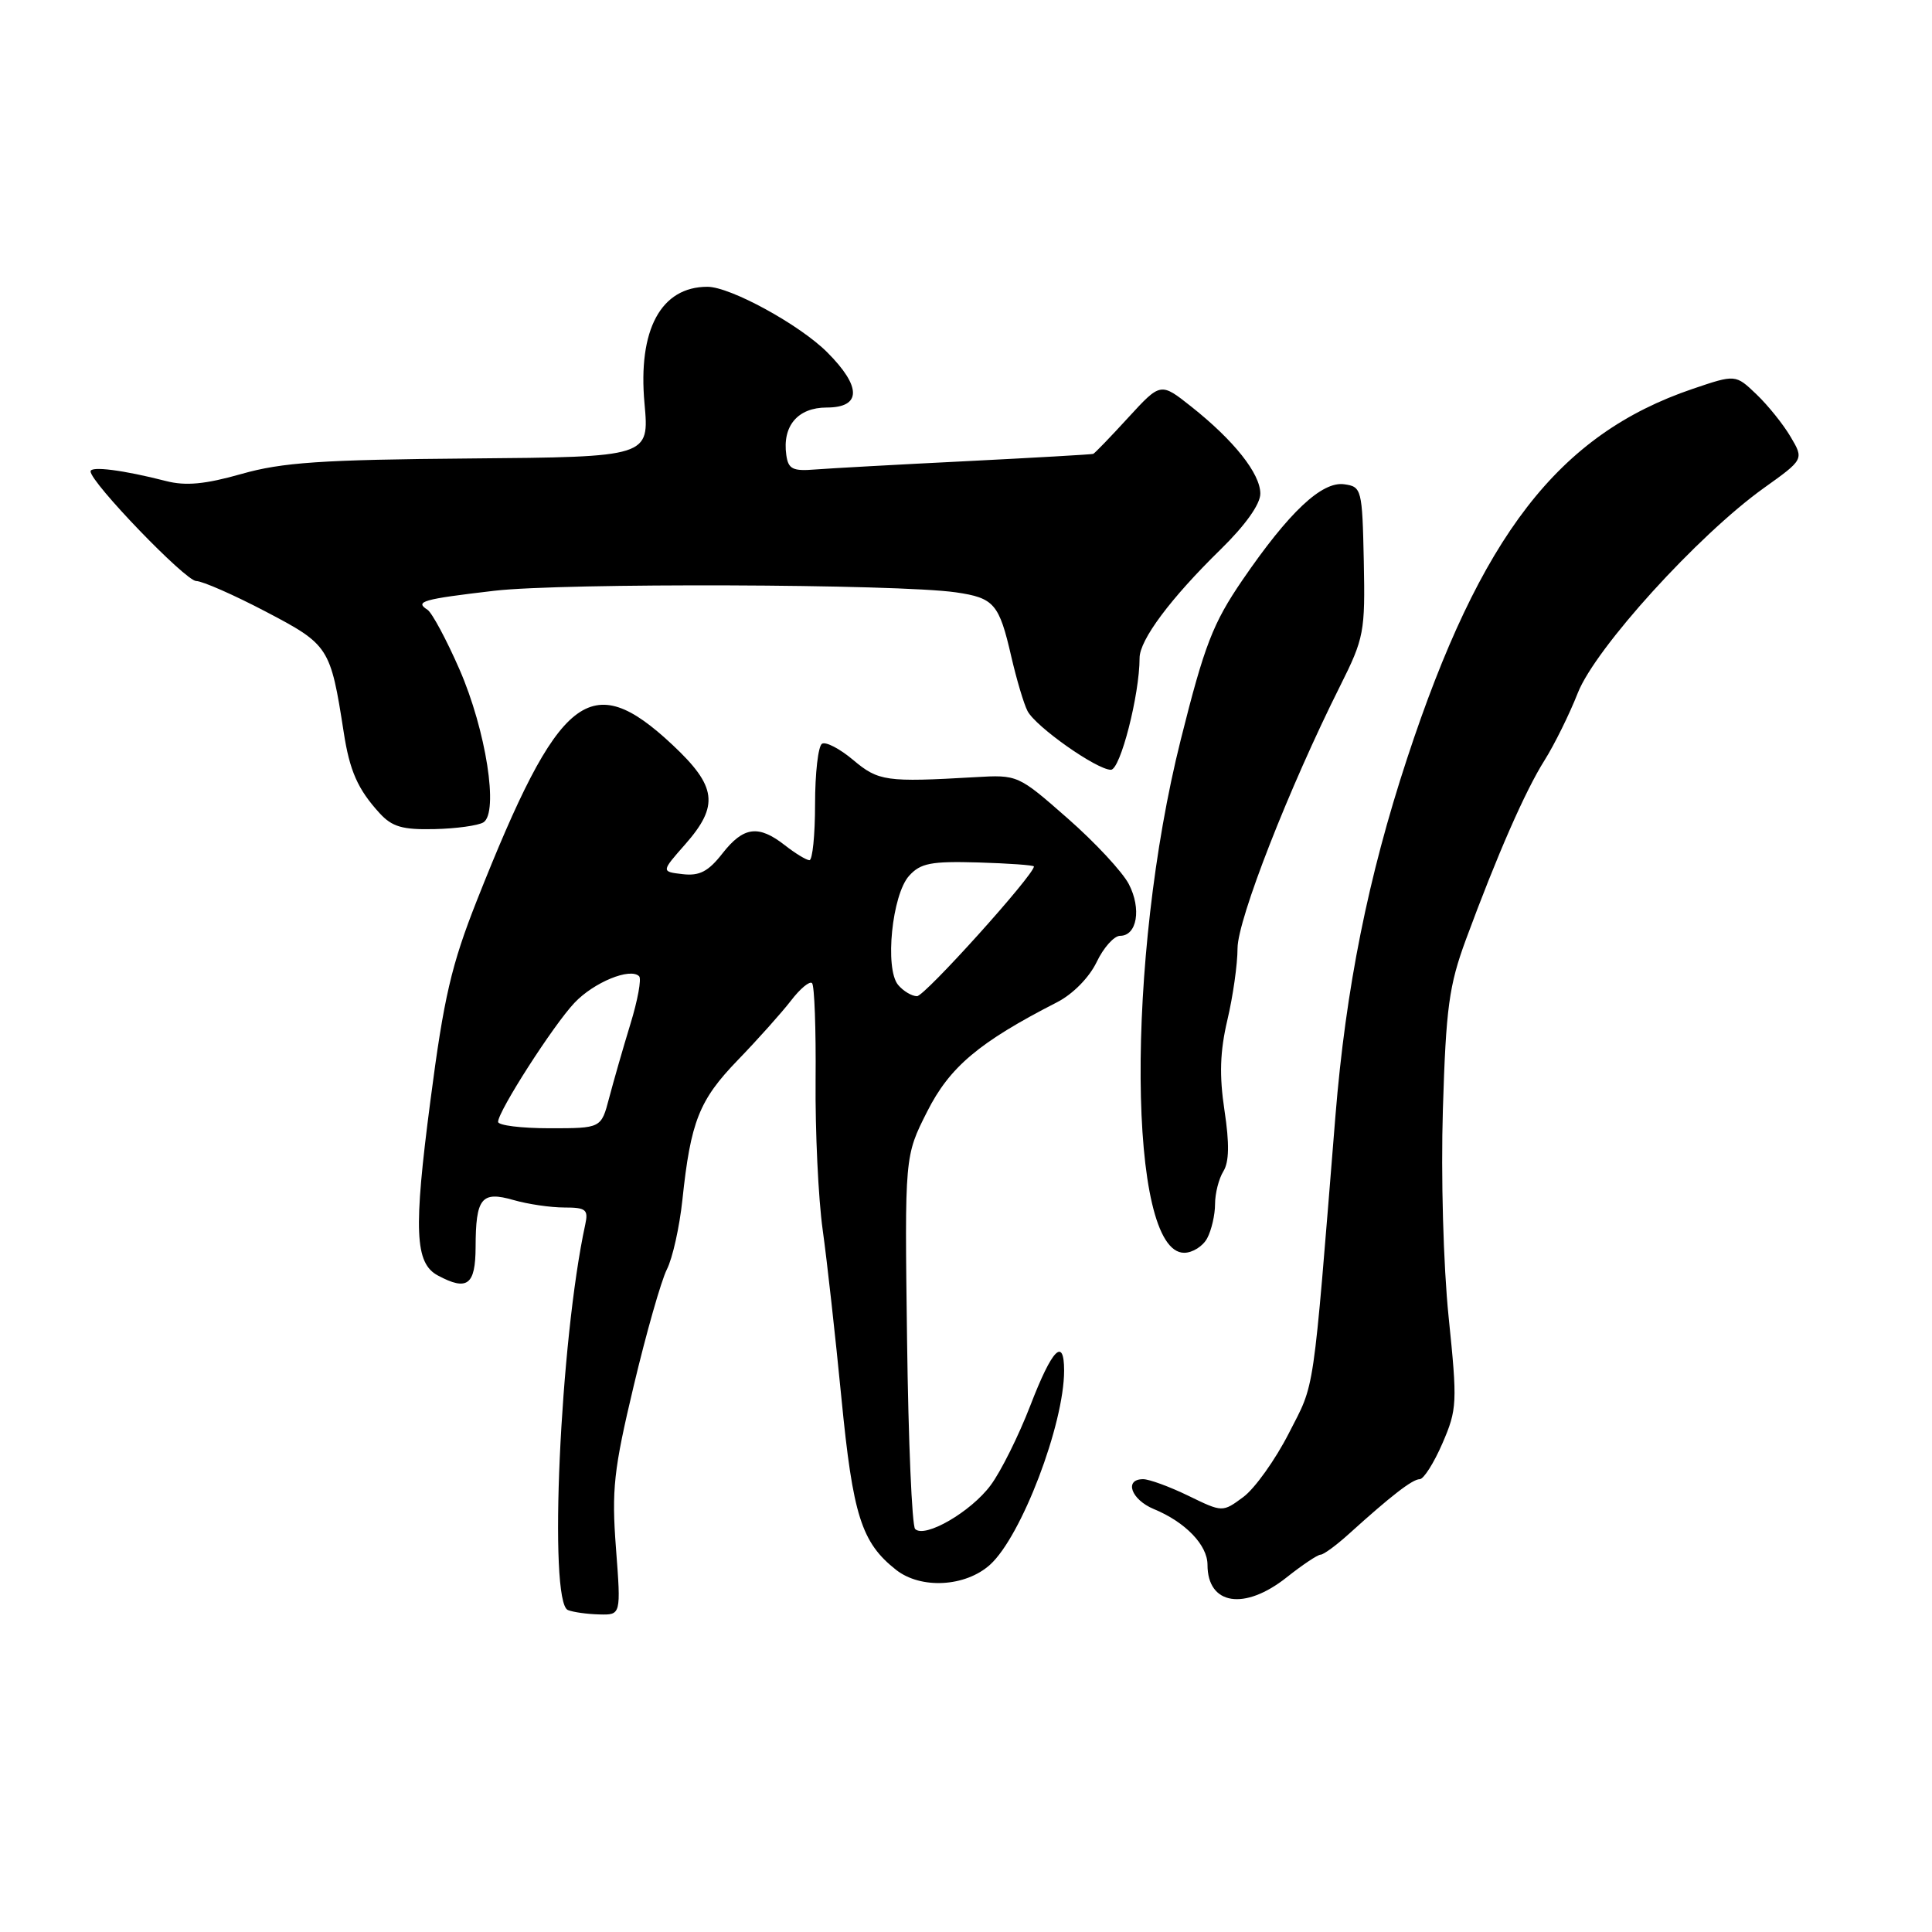 <?xml version="1.0" encoding="UTF-8" standalone="no"?>
<!DOCTYPE svg PUBLIC "-//W3C//DTD SVG 1.1//EN" "http://www.w3.org/Graphics/SVG/1.1/DTD/svg11.dtd" >
<svg xmlns="http://www.w3.org/2000/svg" xmlns:xlink="http://www.w3.org/1999/xlink" version="1.1" viewBox="0 0 256 256">
 <g >
 <path fill="currentColor"
d=" M 81.62 205.16 C 81.03 197.39 81.31 194.80 83.97 183.63 C 85.63 176.64 87.61 169.70 88.36 168.21 C 89.12 166.72 90.04 162.57 90.42 159.00 C 91.52 148.58 92.64 145.77 97.76 140.47 C 100.40 137.74 103.57 134.19 104.80 132.60 C 106.02 131.00 107.29 129.95 107.60 130.27 C 107.92 130.58 108.13 136.37 108.07 143.13 C 108.01 149.89 108.43 158.81 109.01 162.96 C 109.59 167.11 110.70 177.13 111.49 185.23 C 113.01 200.81 114.15 204.40 118.73 208.01 C 122.02 210.60 127.92 210.28 131.19 207.33 C 135.34 203.58 141.00 188.74 141.00 181.61 C 141.00 177.10 139.41 178.74 136.52 186.25 C 134.98 190.24 132.62 194.99 131.26 196.81 C 128.65 200.33 122.54 203.87 121.26 202.60 C 120.84 202.18 120.36 190.89 120.19 177.52 C 119.87 153.19 119.87 153.19 122.85 147.30 C 125.84 141.37 129.72 138.10 140.07 132.80 C 142.16 131.73 144.33 129.52 145.31 127.48 C 146.22 125.57 147.62 124.00 148.42 124.00 C 150.66 124.00 151.27 120.42 149.58 117.16 C 148.75 115.55 145.10 111.62 141.47 108.44 C 134.90 102.67 134.86 102.65 129.19 102.98 C 117.41 103.66 116.40 103.52 113.05 100.70 C 111.28 99.21 109.42 98.24 108.92 98.55 C 108.41 98.86 108.00 102.47 108.00 106.56 C 108.00 110.65 107.66 113.99 107.25 113.98 C 106.84 113.97 105.38 113.08 104.00 112.00 C 100.50 109.26 98.52 109.52 95.73 113.08 C 93.86 115.48 92.68 116.09 90.46 115.83 C 87.60 115.50 87.60 115.50 90.80 111.87 C 95.31 106.74 94.98 104.19 89.09 98.68 C 78.21 88.50 74.09 91.78 63.20 119.29 C 59.81 127.87 58.82 132.11 57.03 145.86 C 54.78 163.04 54.97 167.38 58.02 169.01 C 61.92 171.10 63.00 170.28 63.02 165.25 C 63.04 158.73 63.79 157.79 68.04 159.01 C 69.94 159.56 72.96 160.00 74.76 160.00 C 77.64 160.00 77.98 160.27 77.55 162.25 C 74.21 177.59 72.65 212.29 75.25 213.34 C 75.94 213.62 77.80 213.88 79.39 213.92 C 82.29 214.00 82.29 214.00 81.62 205.16 Z  M 170.50 209.00 C 172.58 207.35 174.60 206.00 174.99 206.00 C 175.38 206.00 177.07 204.76 178.74 203.25 C 184.32 198.20 187.16 196.00 188.12 196.00 C 188.64 196.00 190.00 193.86 191.13 191.25 C 193.08 186.74 193.12 185.89 191.95 174.50 C 191.25 167.65 190.92 155.85 191.19 147.00 C 191.60 133.52 192.00 130.59 194.24 124.50 C 198.39 113.27 202.09 104.82 204.65 100.76 C 205.96 98.68 207.95 94.66 209.07 91.81 C 211.41 85.88 224.98 70.93 233.70 64.68 C 239.03 60.87 239.03 60.87 237.27 57.89 C 236.31 56.25 234.27 53.71 232.74 52.25 C 229.97 49.60 229.97 49.60 224.28 51.53 C 206.50 57.57 196.17 70.94 186.45 100.50 C 181.28 116.21 178.32 130.99 176.95 147.88 C 173.90 185.69 174.28 183.06 170.78 189.91 C 168.98 193.44 166.26 197.24 164.75 198.36 C 161.99 200.40 161.99 200.40 157.47 198.20 C 154.98 196.99 152.28 196.00 151.47 196.00 C 148.91 196.00 149.88 198.71 152.89 199.96 C 157.07 201.68 160.00 204.73 160.00 207.34 C 160.00 212.68 164.90 213.45 170.50 209.00 Z  M 159.96 164.07 C 160.53 163.00 161.00 160.97 161.00 159.55 C 161.00 158.13 161.50 156.18 162.10 155.21 C 162.87 153.97 162.92 151.54 162.25 147.14 C 161.55 142.50 161.65 139.35 162.63 135.17 C 163.37 132.05 163.98 127.77 163.98 125.65 C 164.00 121.81 170.81 104.38 177.59 90.86 C 180.75 84.55 180.90 83.73 180.71 74.36 C 180.51 64.82 180.42 64.49 178.13 64.17 C 175.16 63.74 170.80 67.85 164.63 76.86 C 160.71 82.60 159.60 85.47 156.46 98.00 C 149.16 127.07 149.42 166.00 156.91 166.00 C 158.02 166.00 159.40 165.13 159.96 164.07 Z  M 64.05 108.97 C 66.11 107.69 64.40 96.75 60.88 88.69 C 59.15 84.73 57.24 81.19 56.65 80.80 C 54.92 79.70 55.95 79.40 65.50 78.28 C 74.58 77.22 118.95 77.37 126.67 78.49 C 131.73 79.23 132.39 79.99 134.00 87.00 C 134.70 90.03 135.66 93.27 136.15 94.21 C 137.22 96.29 145.33 102.00 147.20 102.00 C 148.45 102.00 151.00 92.06 151.00 87.19 C 151.00 84.79 155.11 79.28 161.75 72.79 C 165.01 69.60 167.00 66.81 167.00 65.41 C 167.00 62.76 163.51 58.36 157.84 53.87 C 153.79 50.66 153.79 50.66 149.50 55.33 C 147.15 57.90 145.06 60.06 144.86 60.14 C 144.66 60.22 137.07 60.65 128.00 61.11 C 118.92 61.56 109.92 62.06 108.00 62.21 C 105.05 62.45 104.45 62.16 104.19 60.30 C 103.64 56.44 105.71 54.00 109.54 54.00 C 114.16 54.00 114.18 51.25 109.61 46.68 C 105.95 43.02 96.77 38.00 93.74 38.00 C 87.58 38.00 84.51 43.68 85.40 53.46 C 86.04 60.55 86.04 60.55 62.27 60.75 C 42.58 60.91 37.38 61.27 32.00 62.80 C 27.18 64.17 24.60 64.41 22.00 63.74 C 16.35 62.29 12.00 61.73 12.00 62.46 C 12.00 63.92 24.58 76.98 26.00 76.99 C 26.83 77.00 30.98 78.82 35.23 81.05 C 43.59 85.43 43.79 85.75 45.54 97.00 C 46.33 102.15 47.40 104.57 50.29 107.74 C 51.95 109.56 53.33 109.96 57.57 109.86 C 60.44 109.80 63.36 109.39 64.05 108.97 Z  M 66.00 148.65 C 66.00 147.25 73.31 135.85 76.12 132.88 C 78.69 130.16 83.51 128.18 84.69 129.36 C 85.02 129.69 84.50 132.55 83.52 135.73 C 82.55 138.90 81.29 143.30 80.71 145.50 C 79.66 149.50 79.66 149.50 72.83 149.50 C 69.07 149.50 66.00 149.12 66.00 148.65 Z  M 119.00 130.50 C 117.21 128.34 118.20 118.55 120.46 116.05 C 121.97 114.37 123.37 114.10 129.62 114.28 C 133.67 114.40 136.99 114.64 137.00 114.81 C 137.01 115.93 122.54 132.00 121.51 132.00 C 120.82 132.00 119.68 131.32 119.00 130.50 Z "/>
</g>
</svg>